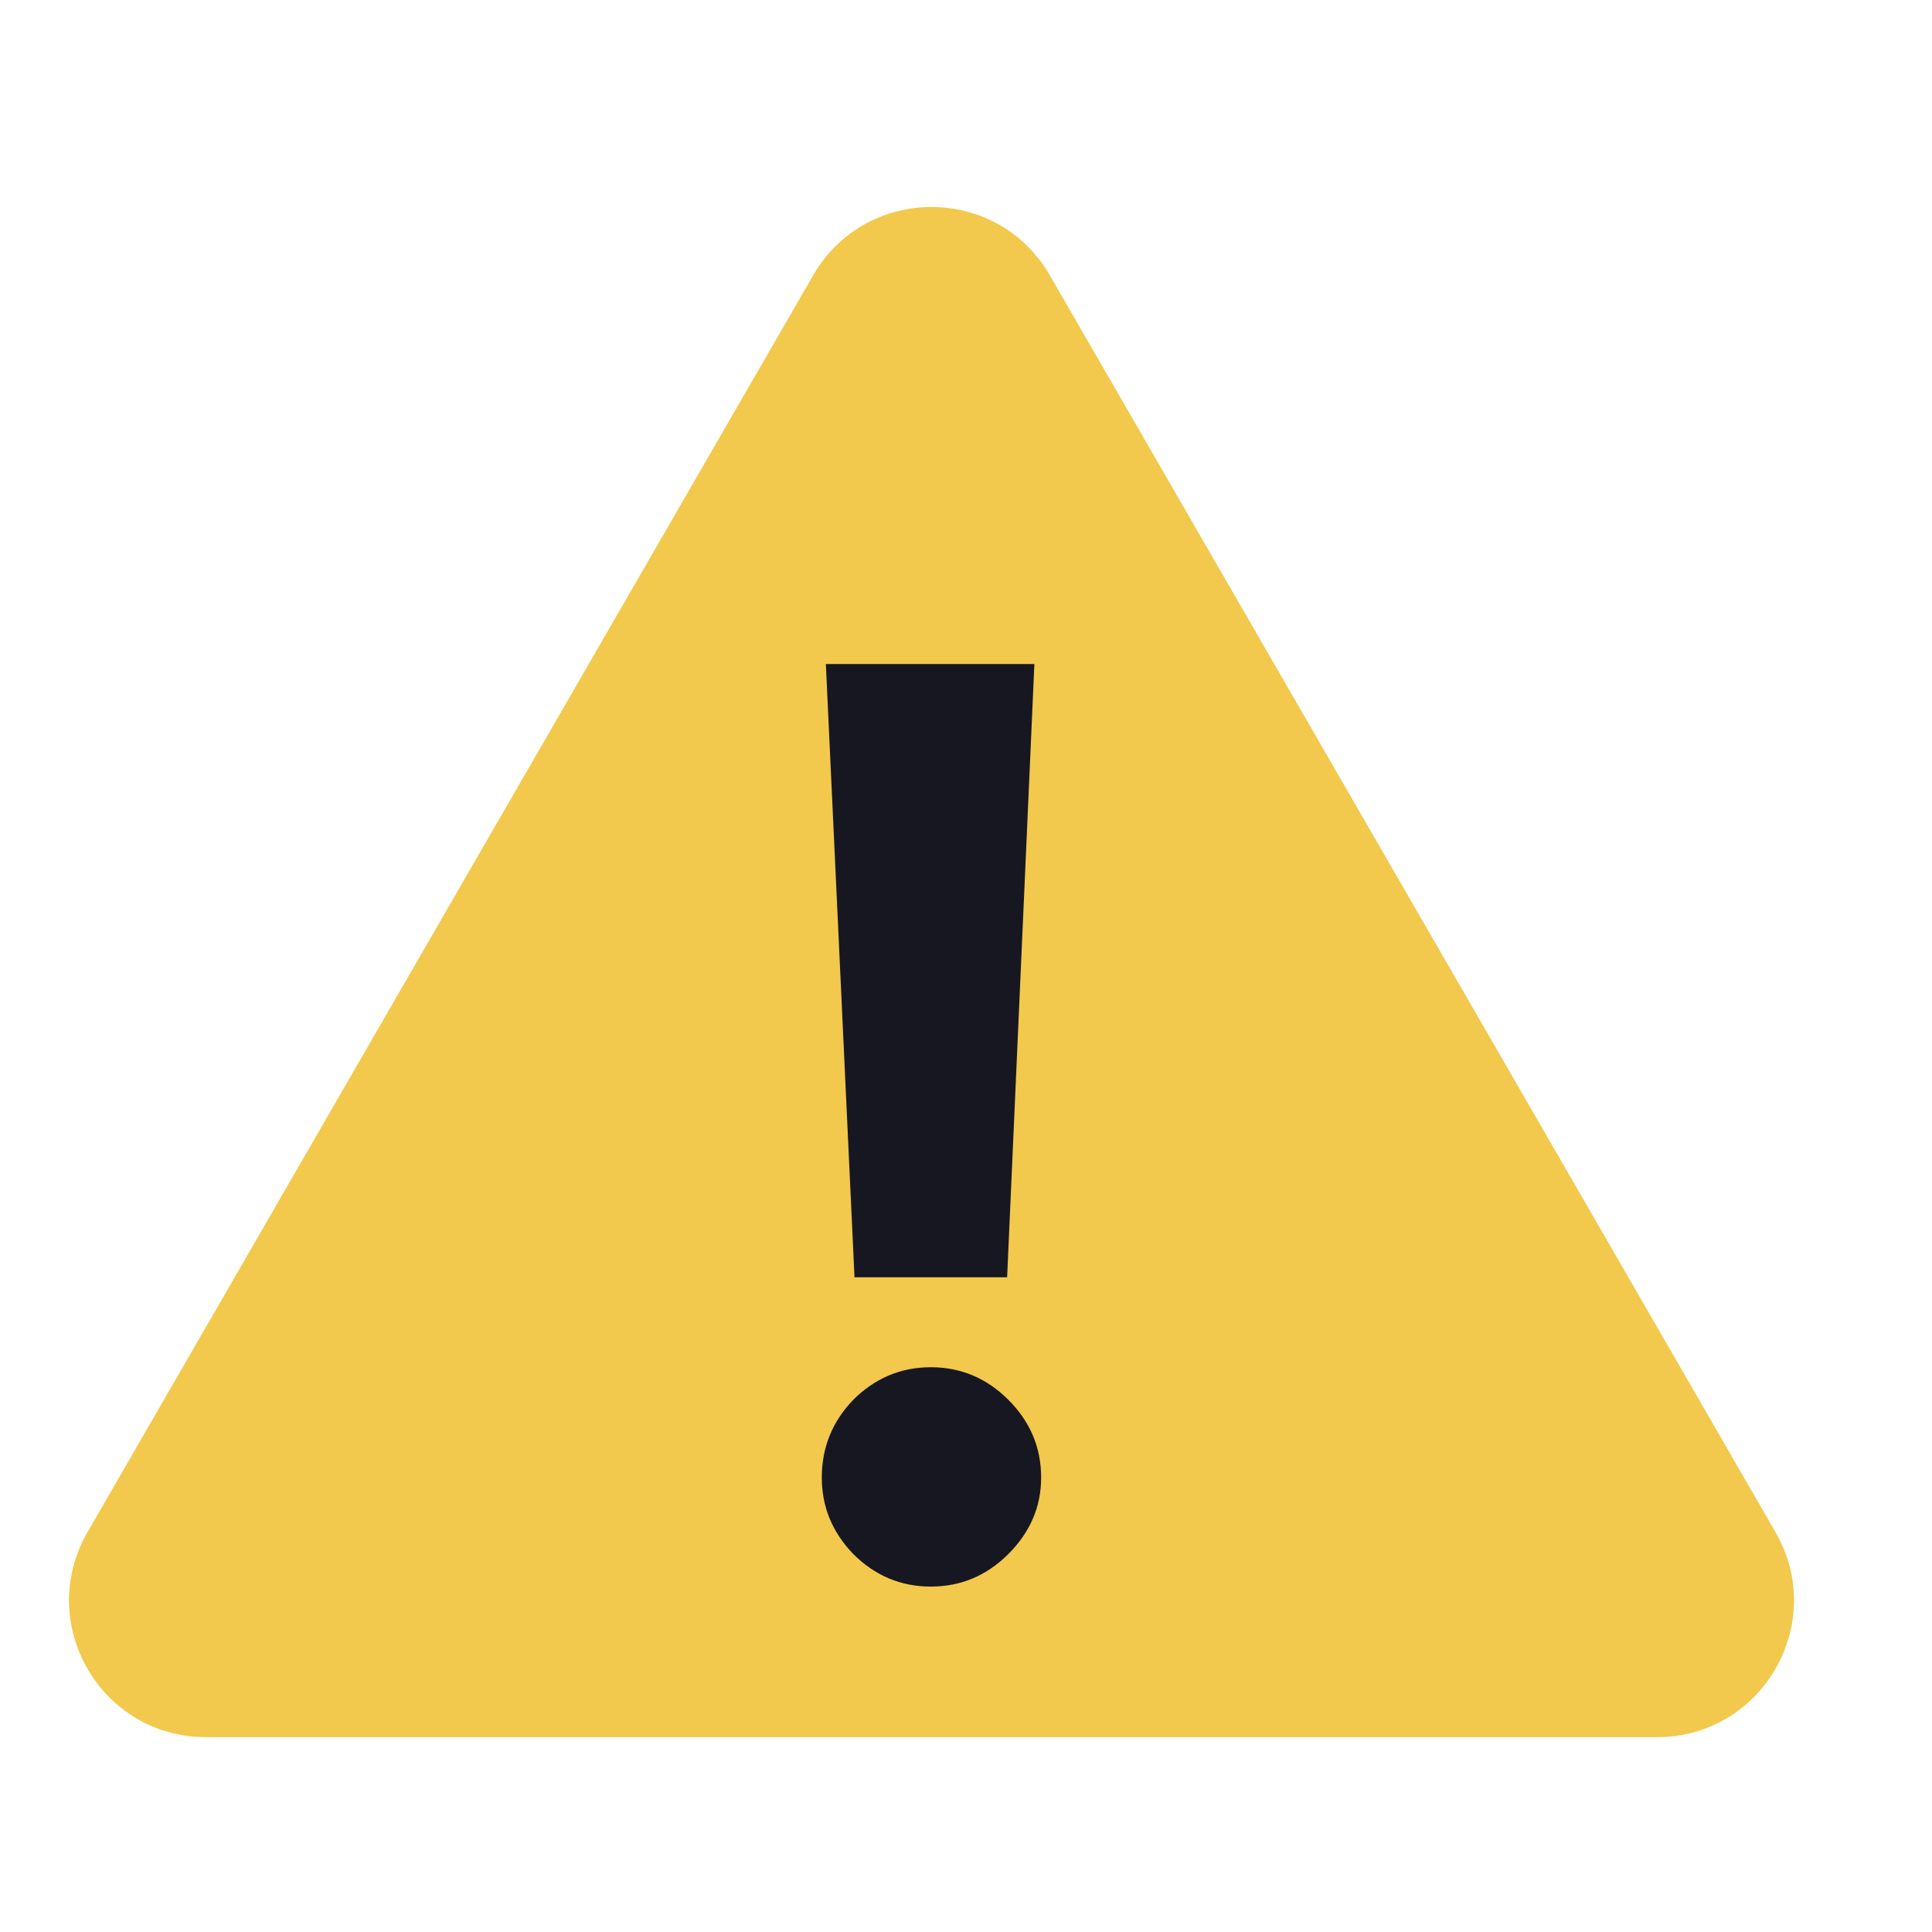 <svg width="28" height="28" viewBox="0 0 28 28" fill="none" xmlns="http://www.w3.org/2000/svg">
<path d="M11.785 3.99C12.547 2.67 14.453 2.67 15.215 3.99L25.732 22.205C26.494 23.526 25.541 25.176 24.016 25.176H2.984C1.459 25.176 0.506 23.526 1.268 22.205L11.785 3.99Z" fill="#F2C94C"/>
<path d="M14.596 18.511H12.384L11.969 9.624H14.991L14.596 18.511ZM14.616 22.52C14.3 22.836 13.924 22.994 13.49 22.994C13.055 22.994 12.68 22.836 12.364 22.52C12.061 22.204 11.91 21.836 11.91 21.414C11.91 20.98 12.061 20.605 12.364 20.289C12.68 19.973 13.055 19.815 13.49 19.815C13.924 19.815 14.3 19.973 14.616 20.289C14.931 20.605 15.089 20.98 15.089 21.414C15.089 21.836 14.931 22.204 14.616 22.52Z" fill="#171722"/>
</svg>

